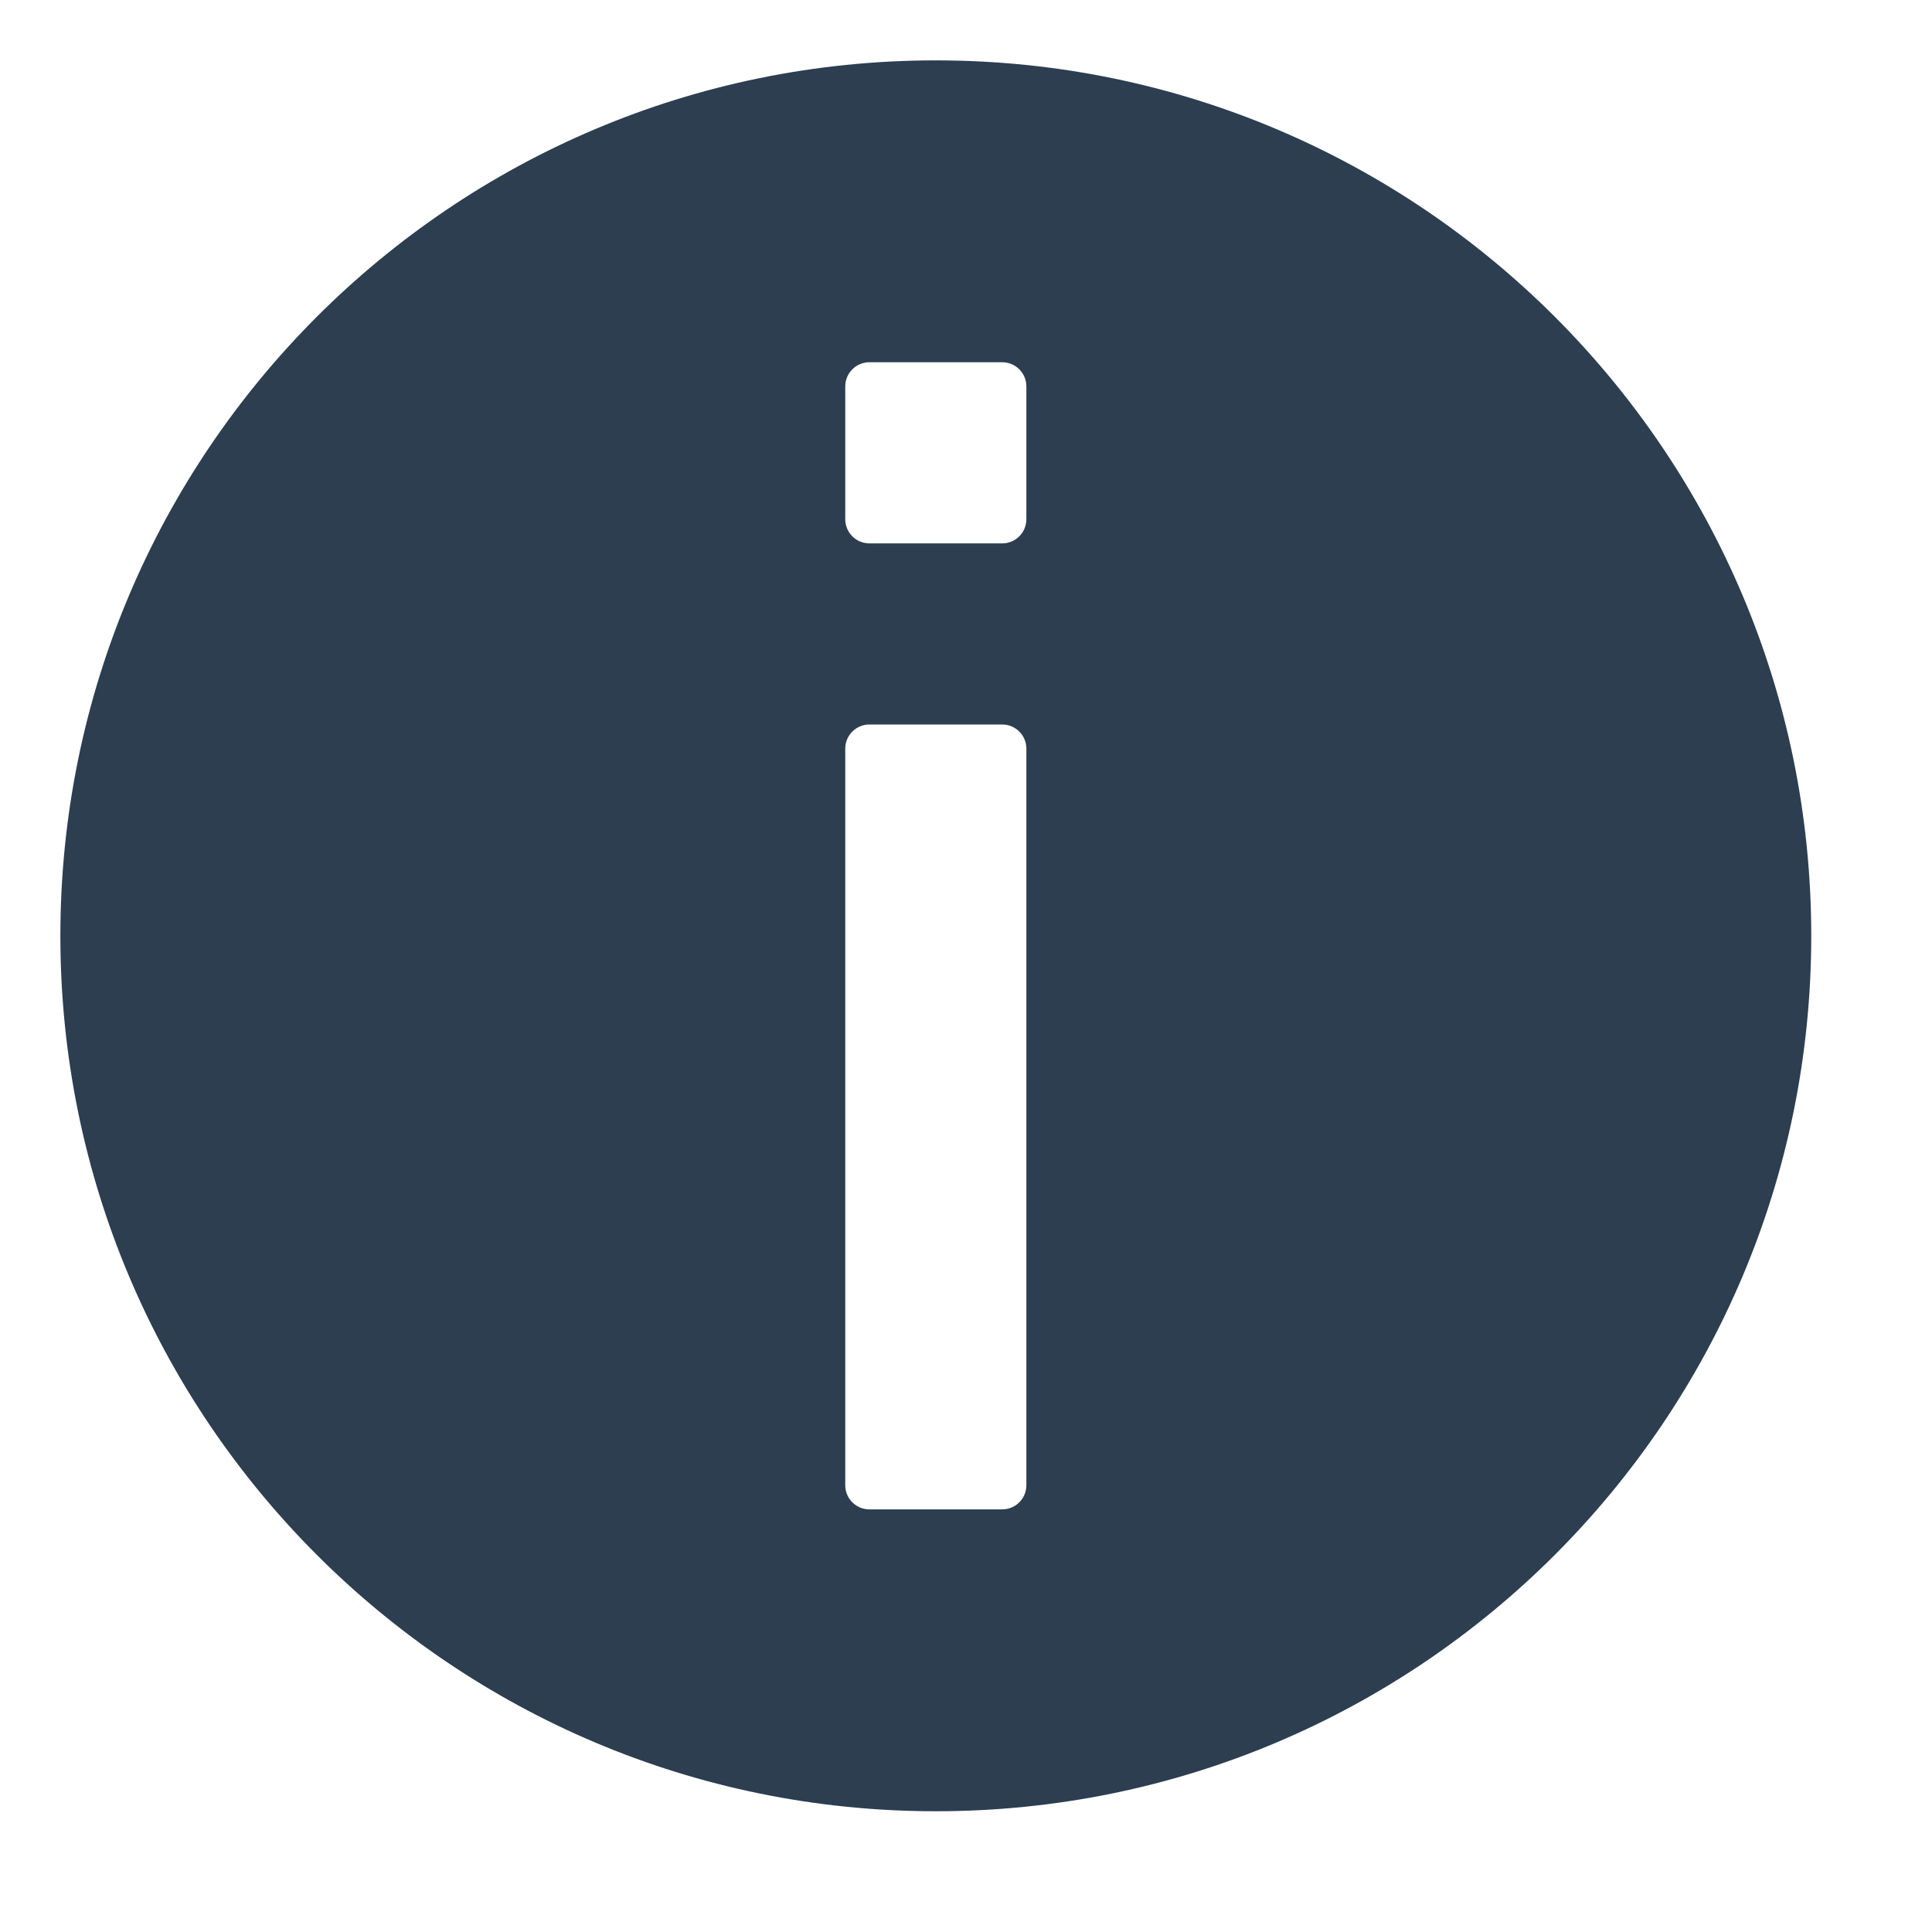 <?xml version="1.0" encoding="UTF-8"?>
<!DOCTYPE svg PUBLIC "-//W3C//DTD SVG 1.1//EN" "http://www.w3.org/Graphics/SVG/1.1/DTD/svg11.dtd">
<svg version="1.1" id="Layer_1" xmlns="http://www.w3.org/2000/svg" xmlns:xlink="http://www.w3.org/1999/xlink" x="0px" y="0px" width="32px" height="32px" viewBox="0 0 32 32" enable-background="new 0 0 32 32" xml:space="preserve">
  <g id="icon">
    <path d="M15.5,1C7.492,1,1,7.492,1,15.5c0,8.008,6.492,14.5,14.5,14.5s14.5,-6.492,14.5,-14.5C30,7.492,23.508,1,15.5,1zM17,24.6c0,0.221,-0.179,0.4,-0.4,0.4h-2.2c-0.221,0,-0.4,-0.179,-0.4,-0.4V12.4c0,-0.221,0.179,-0.4,0.4,-0.4h2.2c0.221,0,0.4,0.179,0.4,0.4V24.6zM17,8.6c0,0.221,-0.179,0.4,-0.4,0.4h-2.2c-0.221,0,-0.4,-0.179,-0.4,-0.4V6.4c0,-0.221,0.179,-0.4,0.4,-0.4h2.2c0.221,0,0.4,0.179,0.4,0.4V8.6z" fill-rule="evenodd" fill="#2C3E50"/>
  </g>
</svg>

